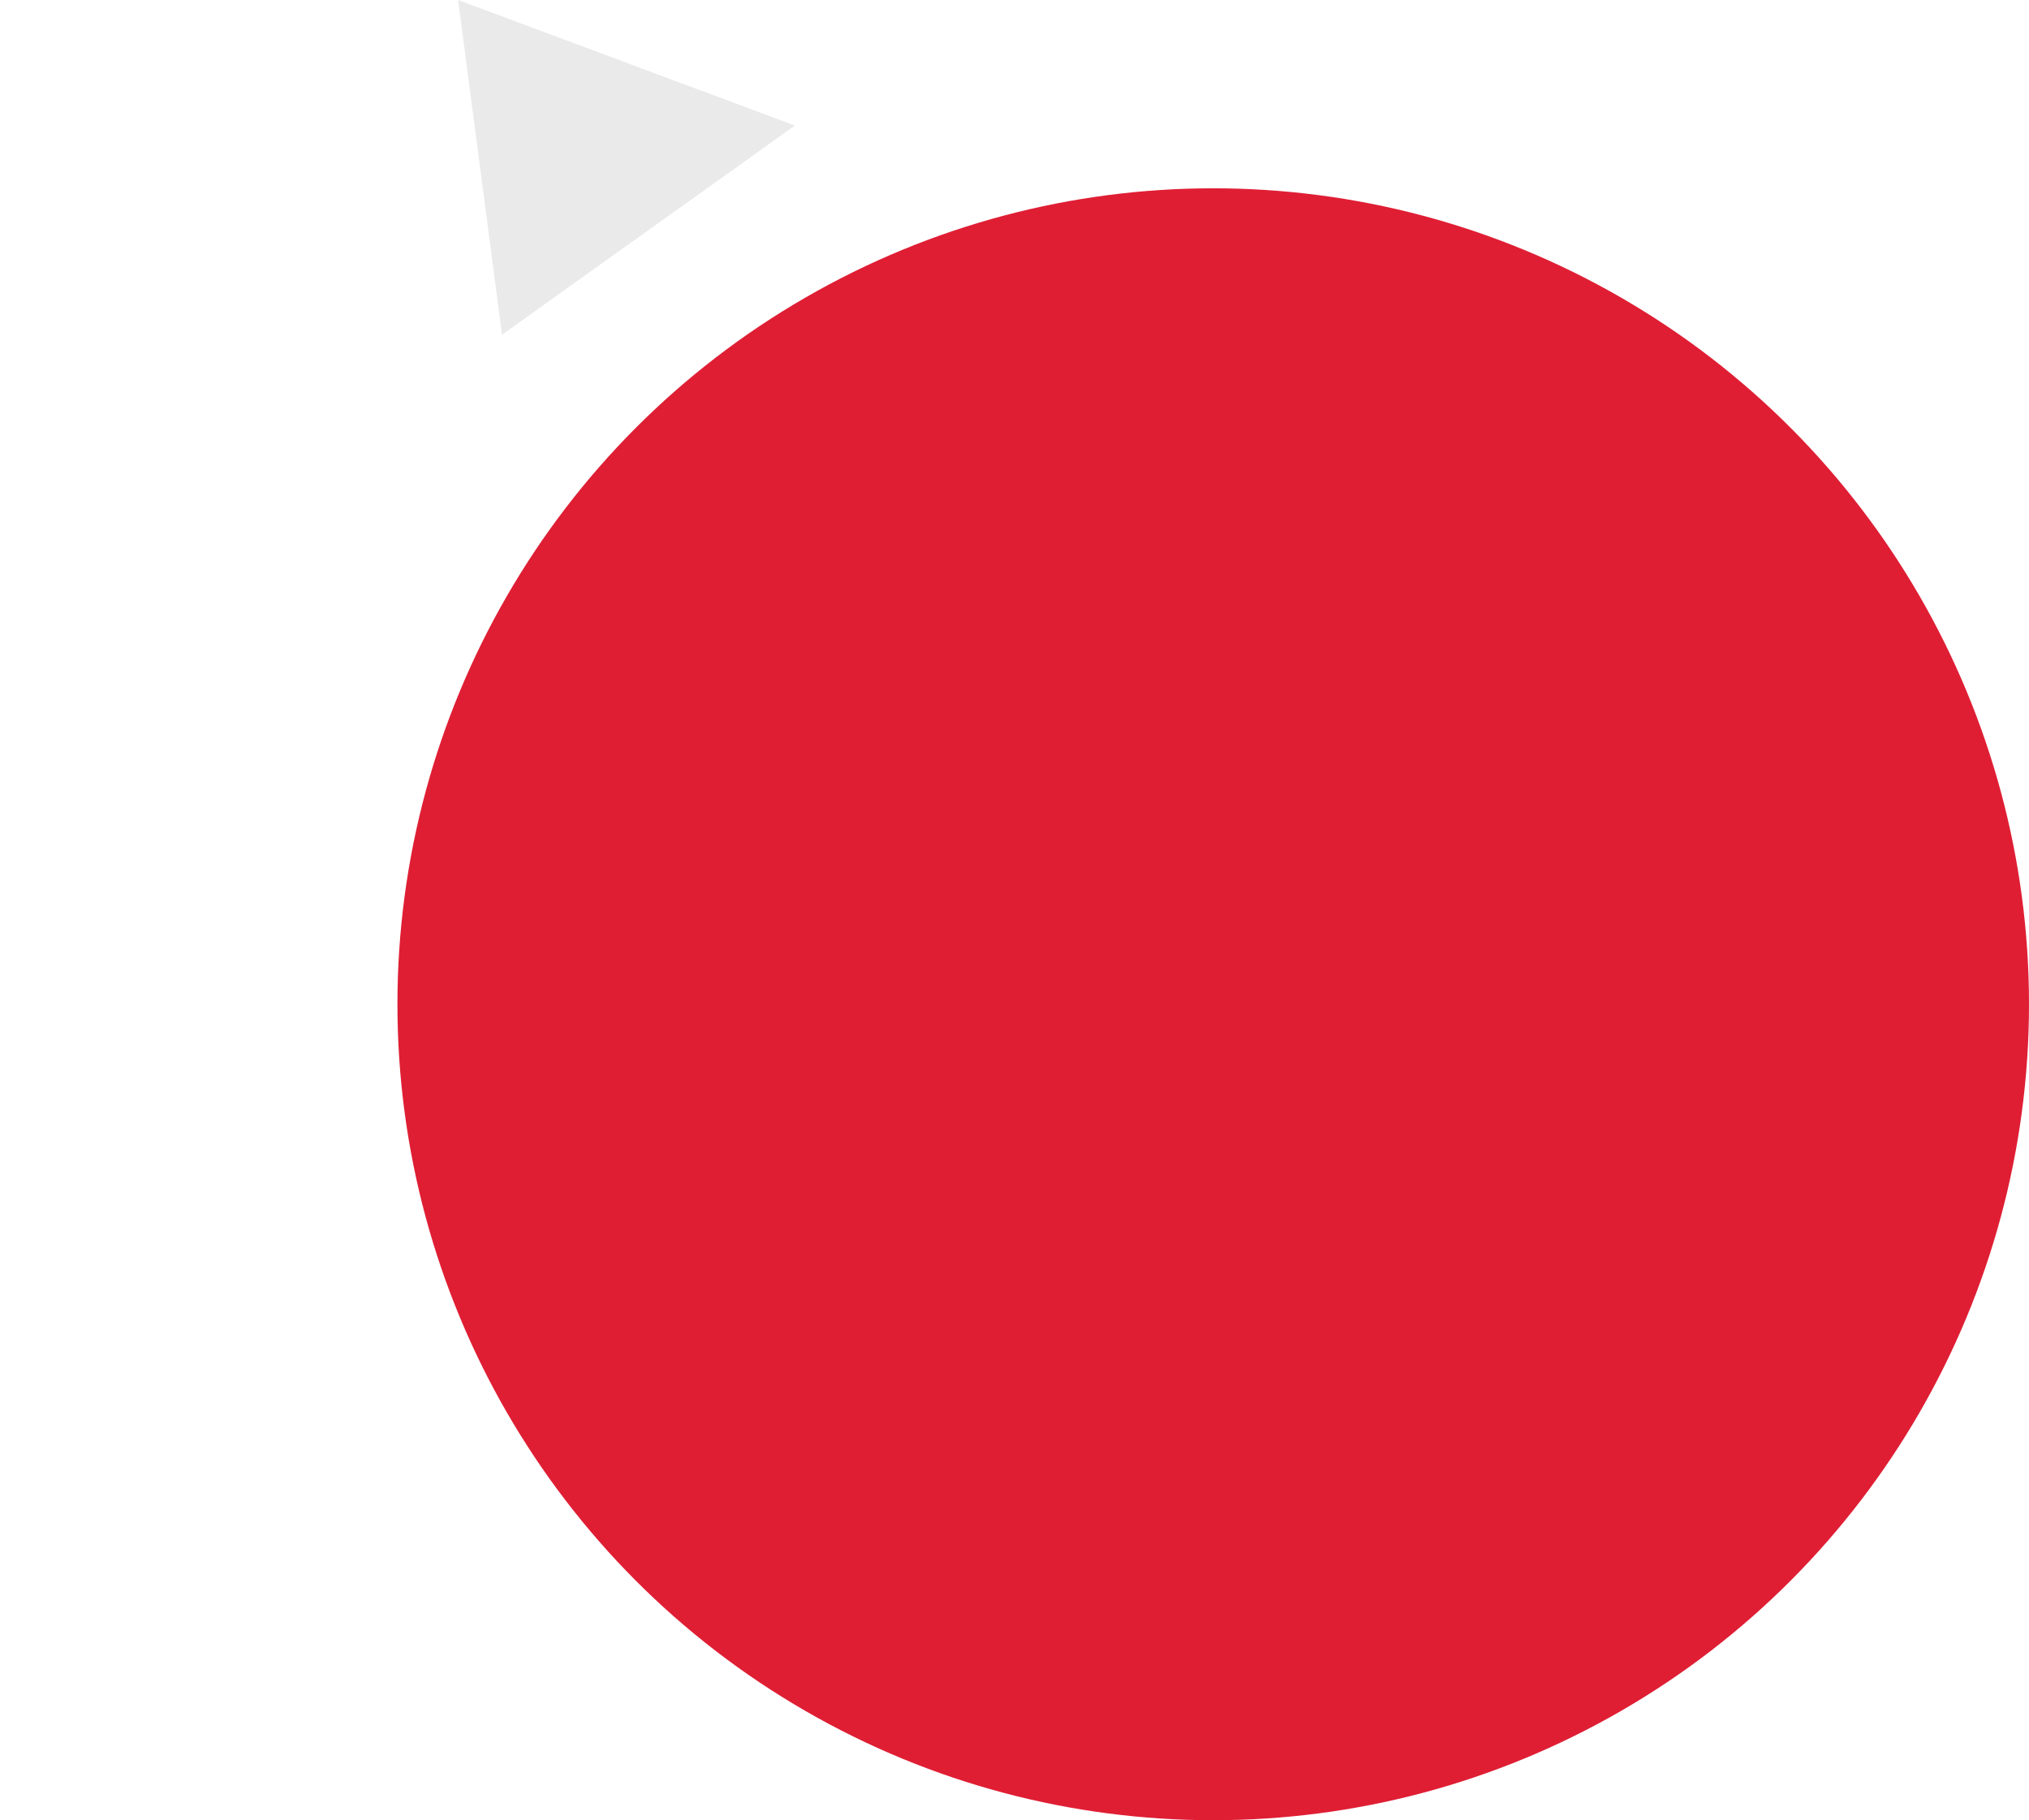 <?xml version="1.0" encoding="UTF-8"?>
<svg id="Layer_1" data-name="Layer 1" xmlns="http://www.w3.org/2000/svg" viewBox="0 0 48.5 43.5">
  <defs>
    <style>
      .cls-1 {
        fill: #df1e34;
      }

      .cls-1, .cls-2 {
        stroke-width: 0px;
      }

      .cls-2 {
        fill: #eaeaea;
      }
    </style>
  </defs>
  <circle class="cls-1" cx="29" cy="24" r="19.5"/>
  <path class="cls-2" d="M10.95,0c.35,2.67.7,5.33,1.05,8,2.33-1.67,4.67-3.33,7-5-2.68-1-5.37-2-8.05-3Z"/>
</svg>
